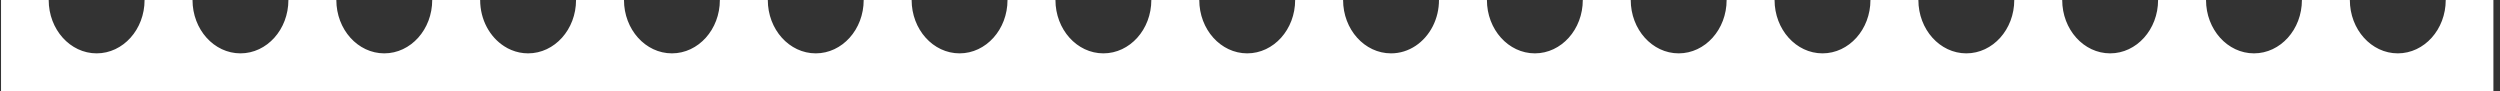 <svg width="328" height="12" viewBox="0 0 328 12" fill="none" xmlns="http://www.w3.org/2000/svg">
<rect x="0" y="0" width="328" height="12" fill="#333333" stroke="none"/>
<path fill-rule="evenodd" clip-rule="evenodd" d="M18.968 0C18.968 3.865 16.152 7 12.678 7C9.205 7 6.389 3.865 6.389 0H0.135V12H327.135V0H320.88C320.88 3.865 318.064 7 314.591 7C311.117 7 308.301 3.865 308.301 0H302.011C302.011 3.865 299.195 7 295.721 7C292.248 7 289.431 3.865 289.431 0H283.141C283.141 3.865 280.325 7 276.852 7C273.378 7 270.562 3.865 270.562 0H264.272C264.272 3.865 261.456 7 257.982 7C254.509 7 251.692 3.865 251.692 0H245.402C245.402 3.865 242.586 7 239.113 7C235.639 7 232.823 3.865 232.823 0H226.533C226.533 3.865 223.717 7 220.243 7C216.77 7 213.953 3.865 213.953 0H207.663C207.663 3.865 204.847 7 201.374 7C197.9 7 195.084 3.865 195.084 0H188.794C188.794 0.611 188.724 1.199 188.593 1.764C188.454 2.356 188.247 2.921 187.981 3.445C186.9 5.569 184.853 7 182.504 7C179.031 7 176.214 3.865 176.214 0H169.924C169.924 3.865 167.108 7 163.635 7C160.161 7 157.345 3.865 157.345 0H151.055C151.055 3.865 148.239 7 144.765 7C141.292 7 138.475 3.865 138.475 0H132.185C132.185 3.865 129.369 7 125.896 7C122.422 7 119.606 3.865 119.606 0H113.316C113.316 3.865 110.5 7 107.026 7C103.552 7 100.736 3.865 100.736 0H94.446C94.446 3.865 91.63 7 88.156 7C84.683 7 81.867 3.865 81.867 0H75.577C75.577 3.865 72.76 7 69.287 7C68.513 7 67.772 6.845 67.087 6.558C66.764 6.426 66.453 6.262 66.158 6.07C64.269 4.863 62.997 2.598 62.997 0H56.707C56.707 3.865 53.891 7 50.417 7C46.944 7 44.128 3.865 44.128 0H37.838C37.838 3.865 35.022 7 31.548 7C28.074 7 25.258 3.865 25.258 0H18.968Z" fill="white"/>
</svg>
